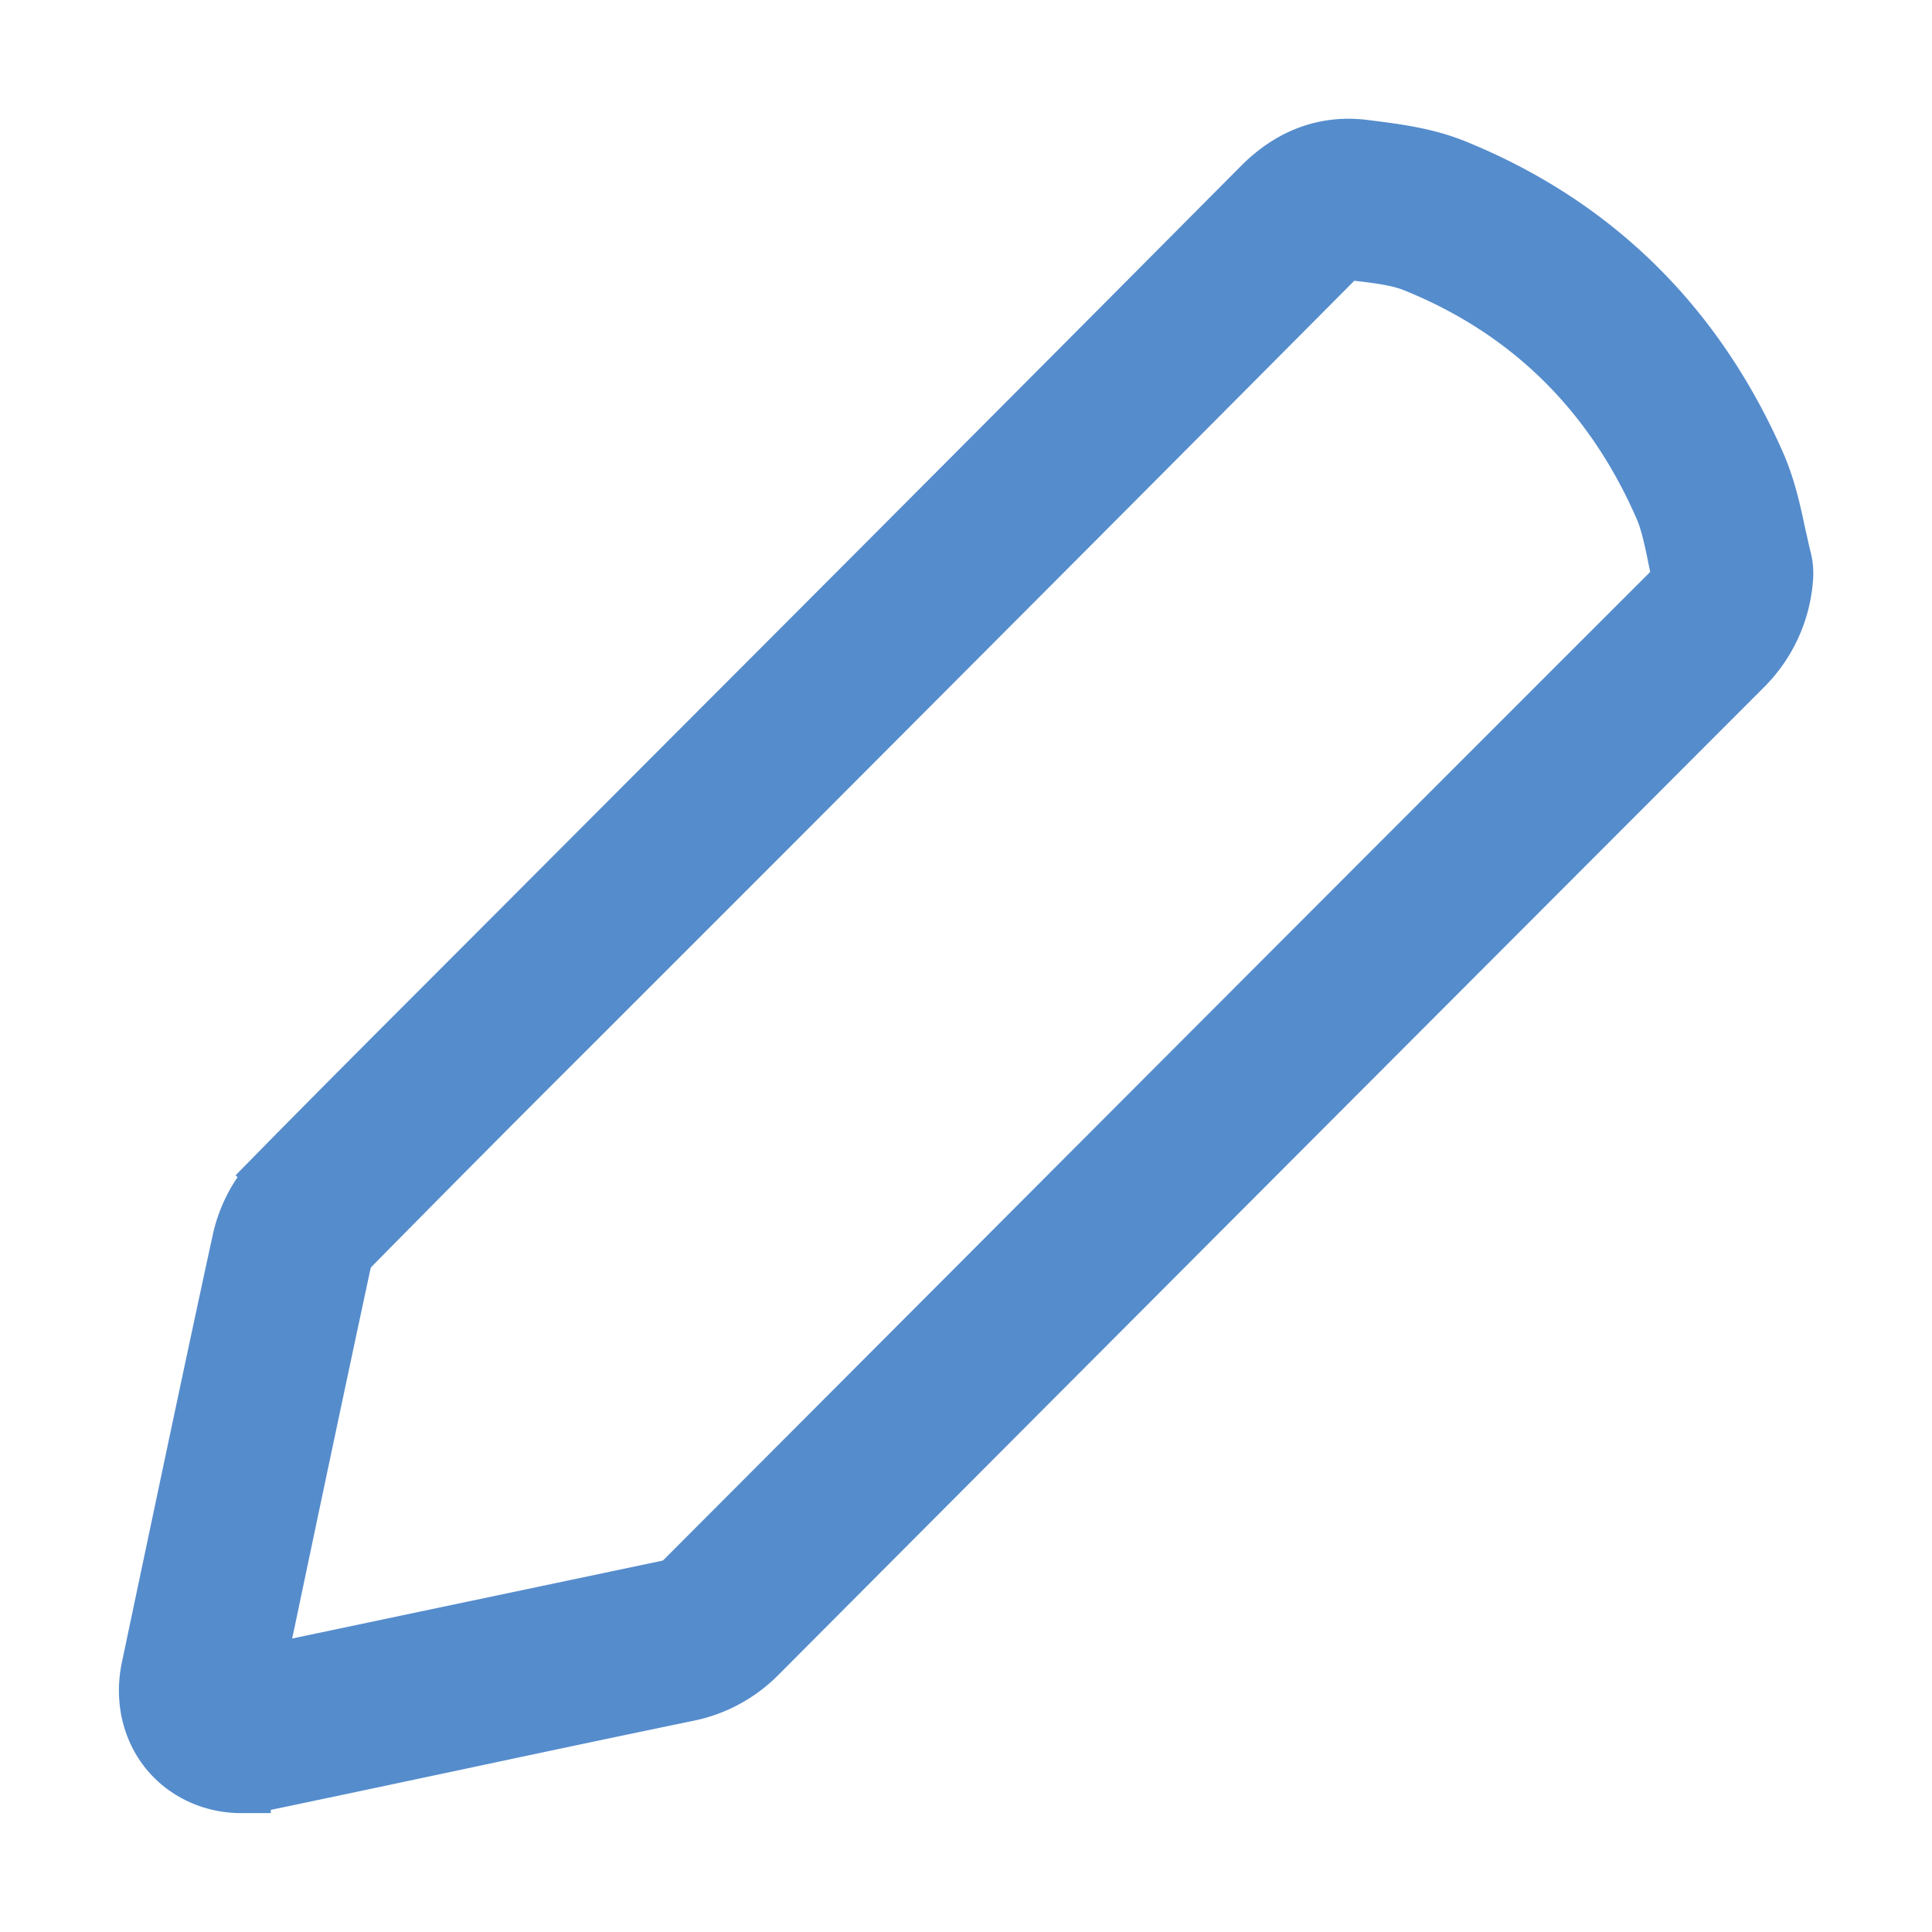 <svg xmlns="http://www.w3.org/2000/svg" width="13" height="13" viewBox="0 0 13 13">
    <path fill="#558CCC" fill-rule="nonzero" stroke="#558CCC" stroke-width=".4" d="M4.678 5.085L3.343 6.423c-.492.493-.987.986-1.476 1.484a.92.92 0 0 0-.237.431c-.177.814-.348 1.628-.52 2.442l-.095.451c-.045.22.014.44.163.589.115.115.275.18.444.18a.824.824 0 0 0 .143-.014l.495-.104c.787-.166 1.577-.336 2.365-.499a.916.916 0 0 0 .47-.253c2.209-2.217 4.419-4.431 6.628-6.642A.934.934 0 0 0 12 3.89a.393.393 0 0 0-.008-.116c-.015-.056-.026-.115-.04-.172-.03-.143-.065-.307-.132-.464-.413-.947-1.1-1.623-2.038-2.003-.189-.076-.388-.102-.563-.124l-.047-.006c-.253-.03-.484.054-.684.257C7.222 2.536 5.95 3.812 4.678 5.085zm4.4-3.4h.014l.048.006c.146.017.28.034.388.079.764.31 1.327.861 1.667 1.639.04.09.065.206.09.327.008.045.02.09.028.135a.214.214 0 0 1-.07.121C9.03 6.203 6.82 8.42 4.61 10.634a.222.222 0 0 1-.121.065l-2.368.498-.416.088.08-.37c.17-.81.342-1.625.516-2.436a.246.246 0 0 1 .054-.093c.489-.496.978-.989 1.47-1.479L5.162 5.57c1.273-1.276 2.547-2.552 3.817-3.83.054-.045.08-.054.099-.054z"/>
</svg>
